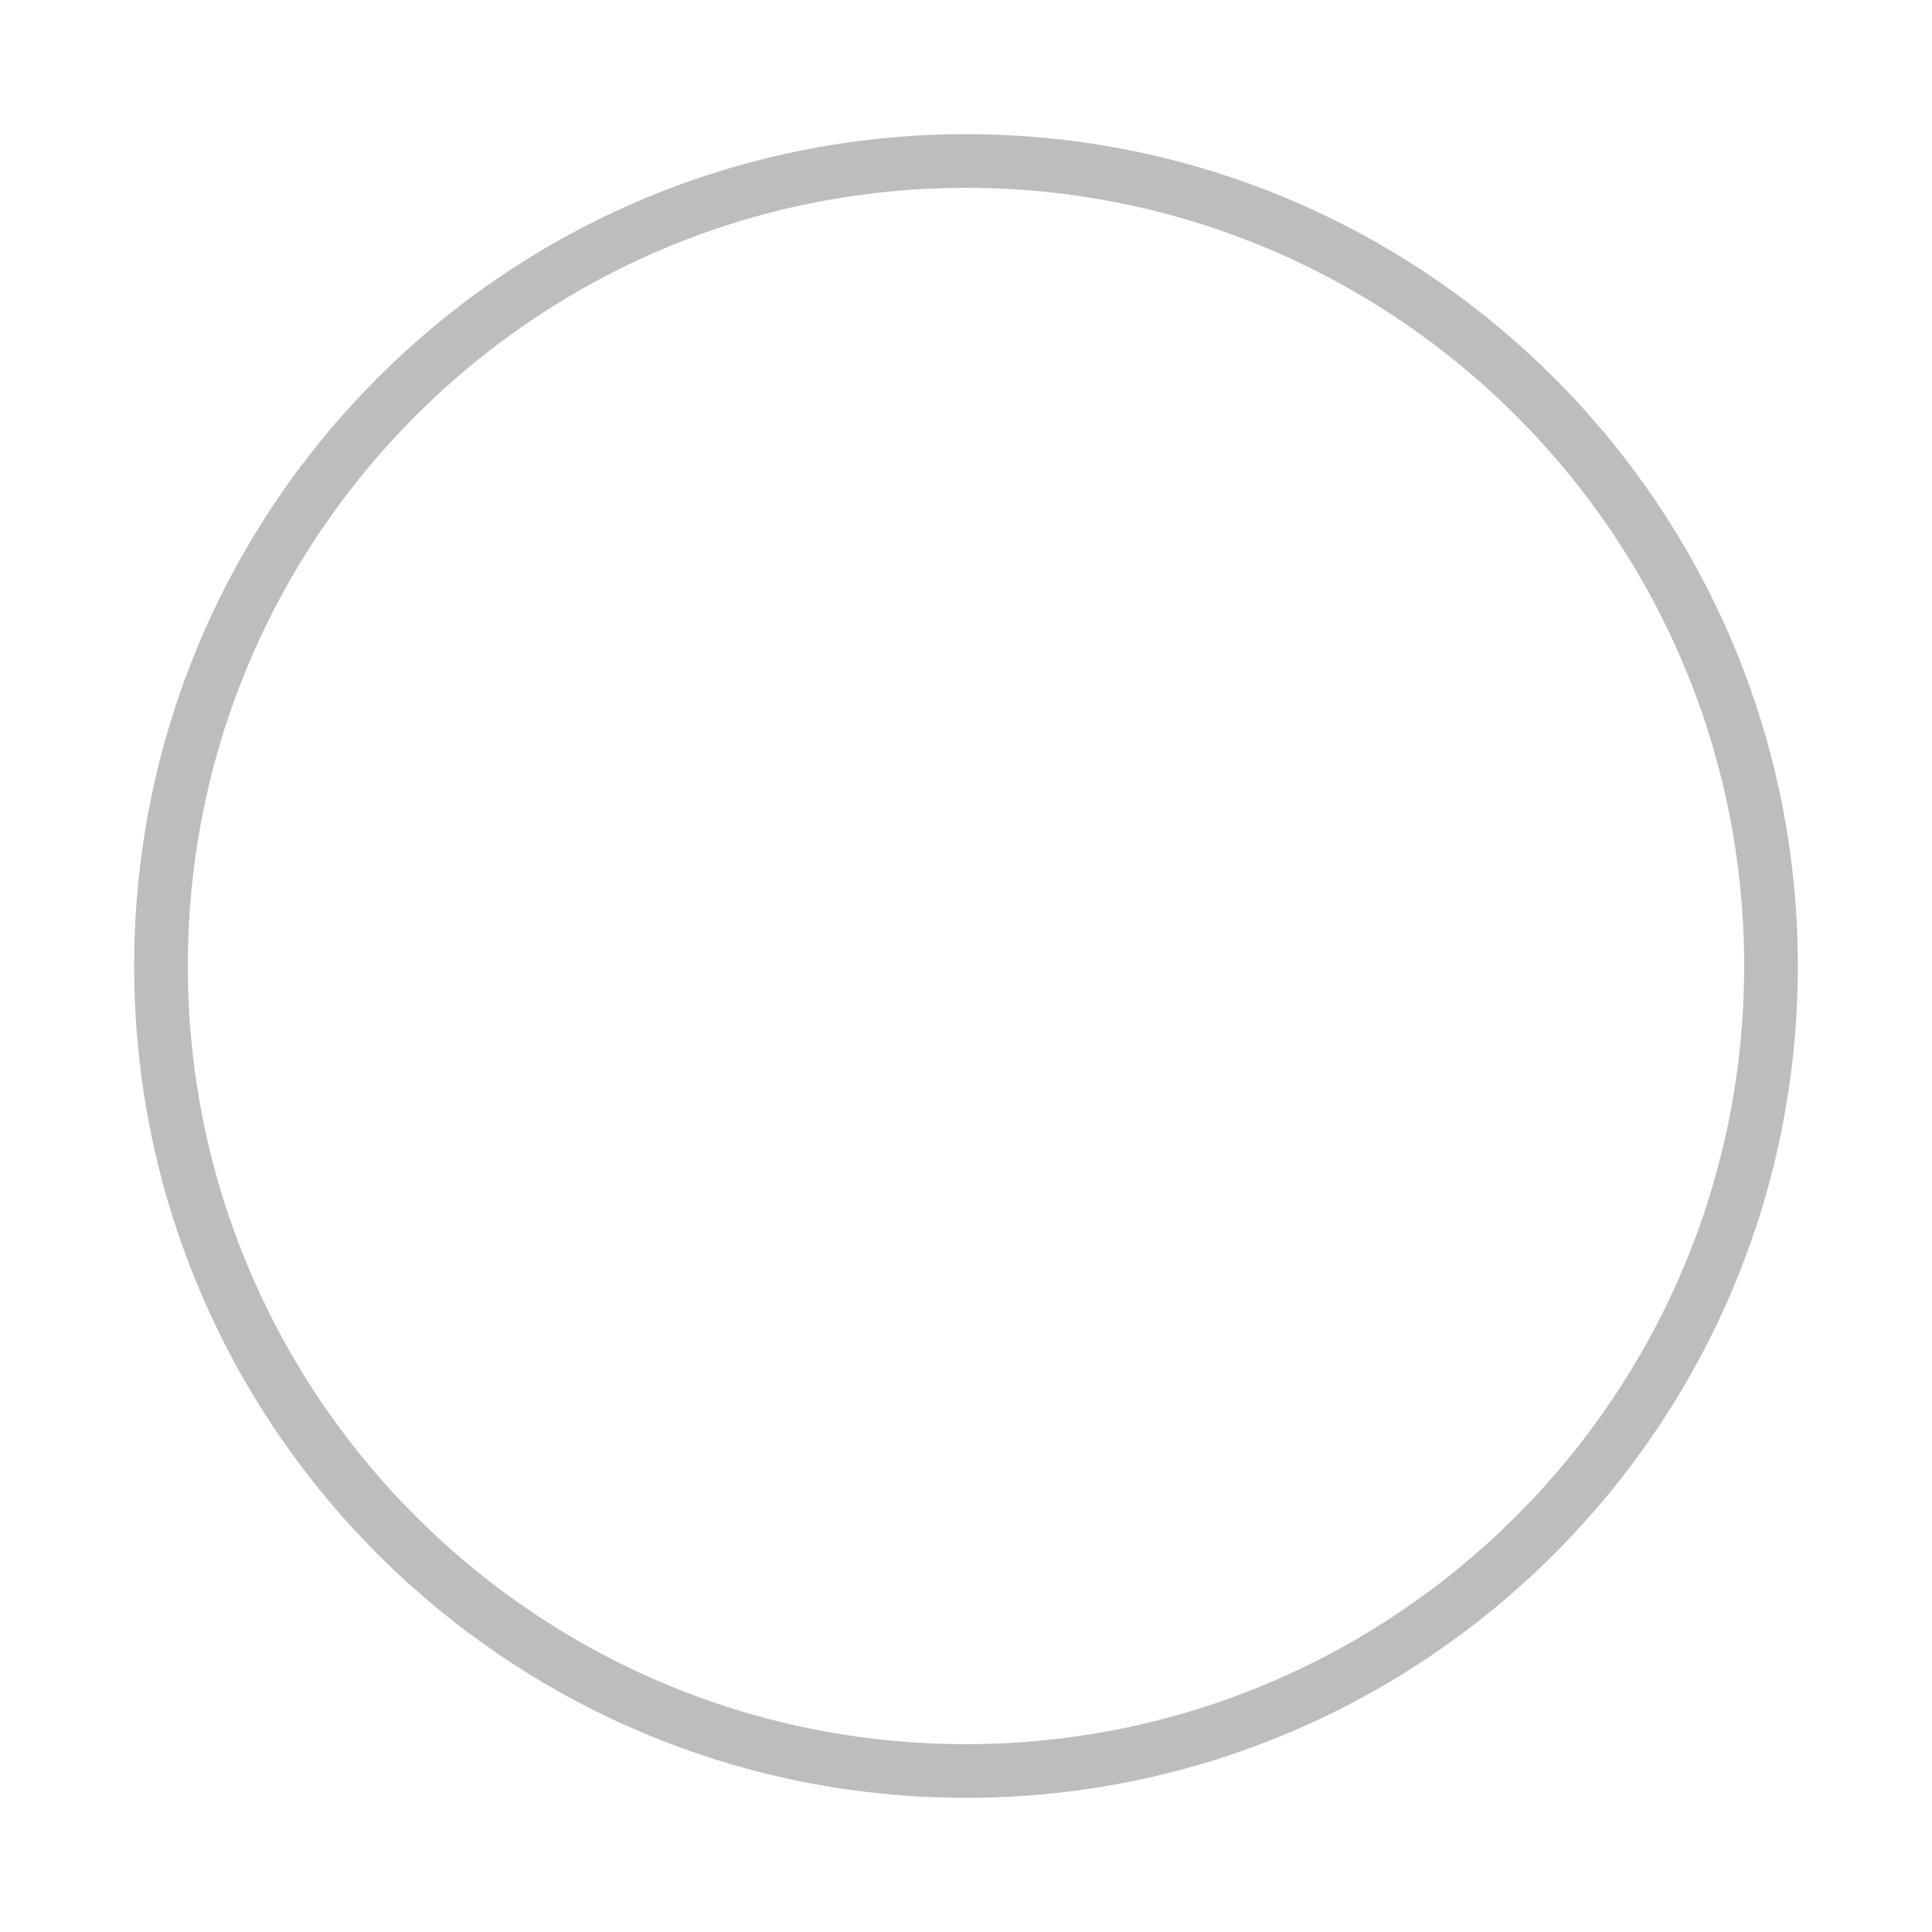 <svg width="36" height="36" viewBox="0 0 36 36" fill="none" xmlns="http://www.w3.org/2000/svg">
<path d="M18 3C9.705 3 3 9.72 3 18C3 26.28 9.705 33 18 33C26.28 33 33 26.28 33 18C33 9.72 26.28 3 18 3" stroke="#BDBDBD"/>
</svg>

